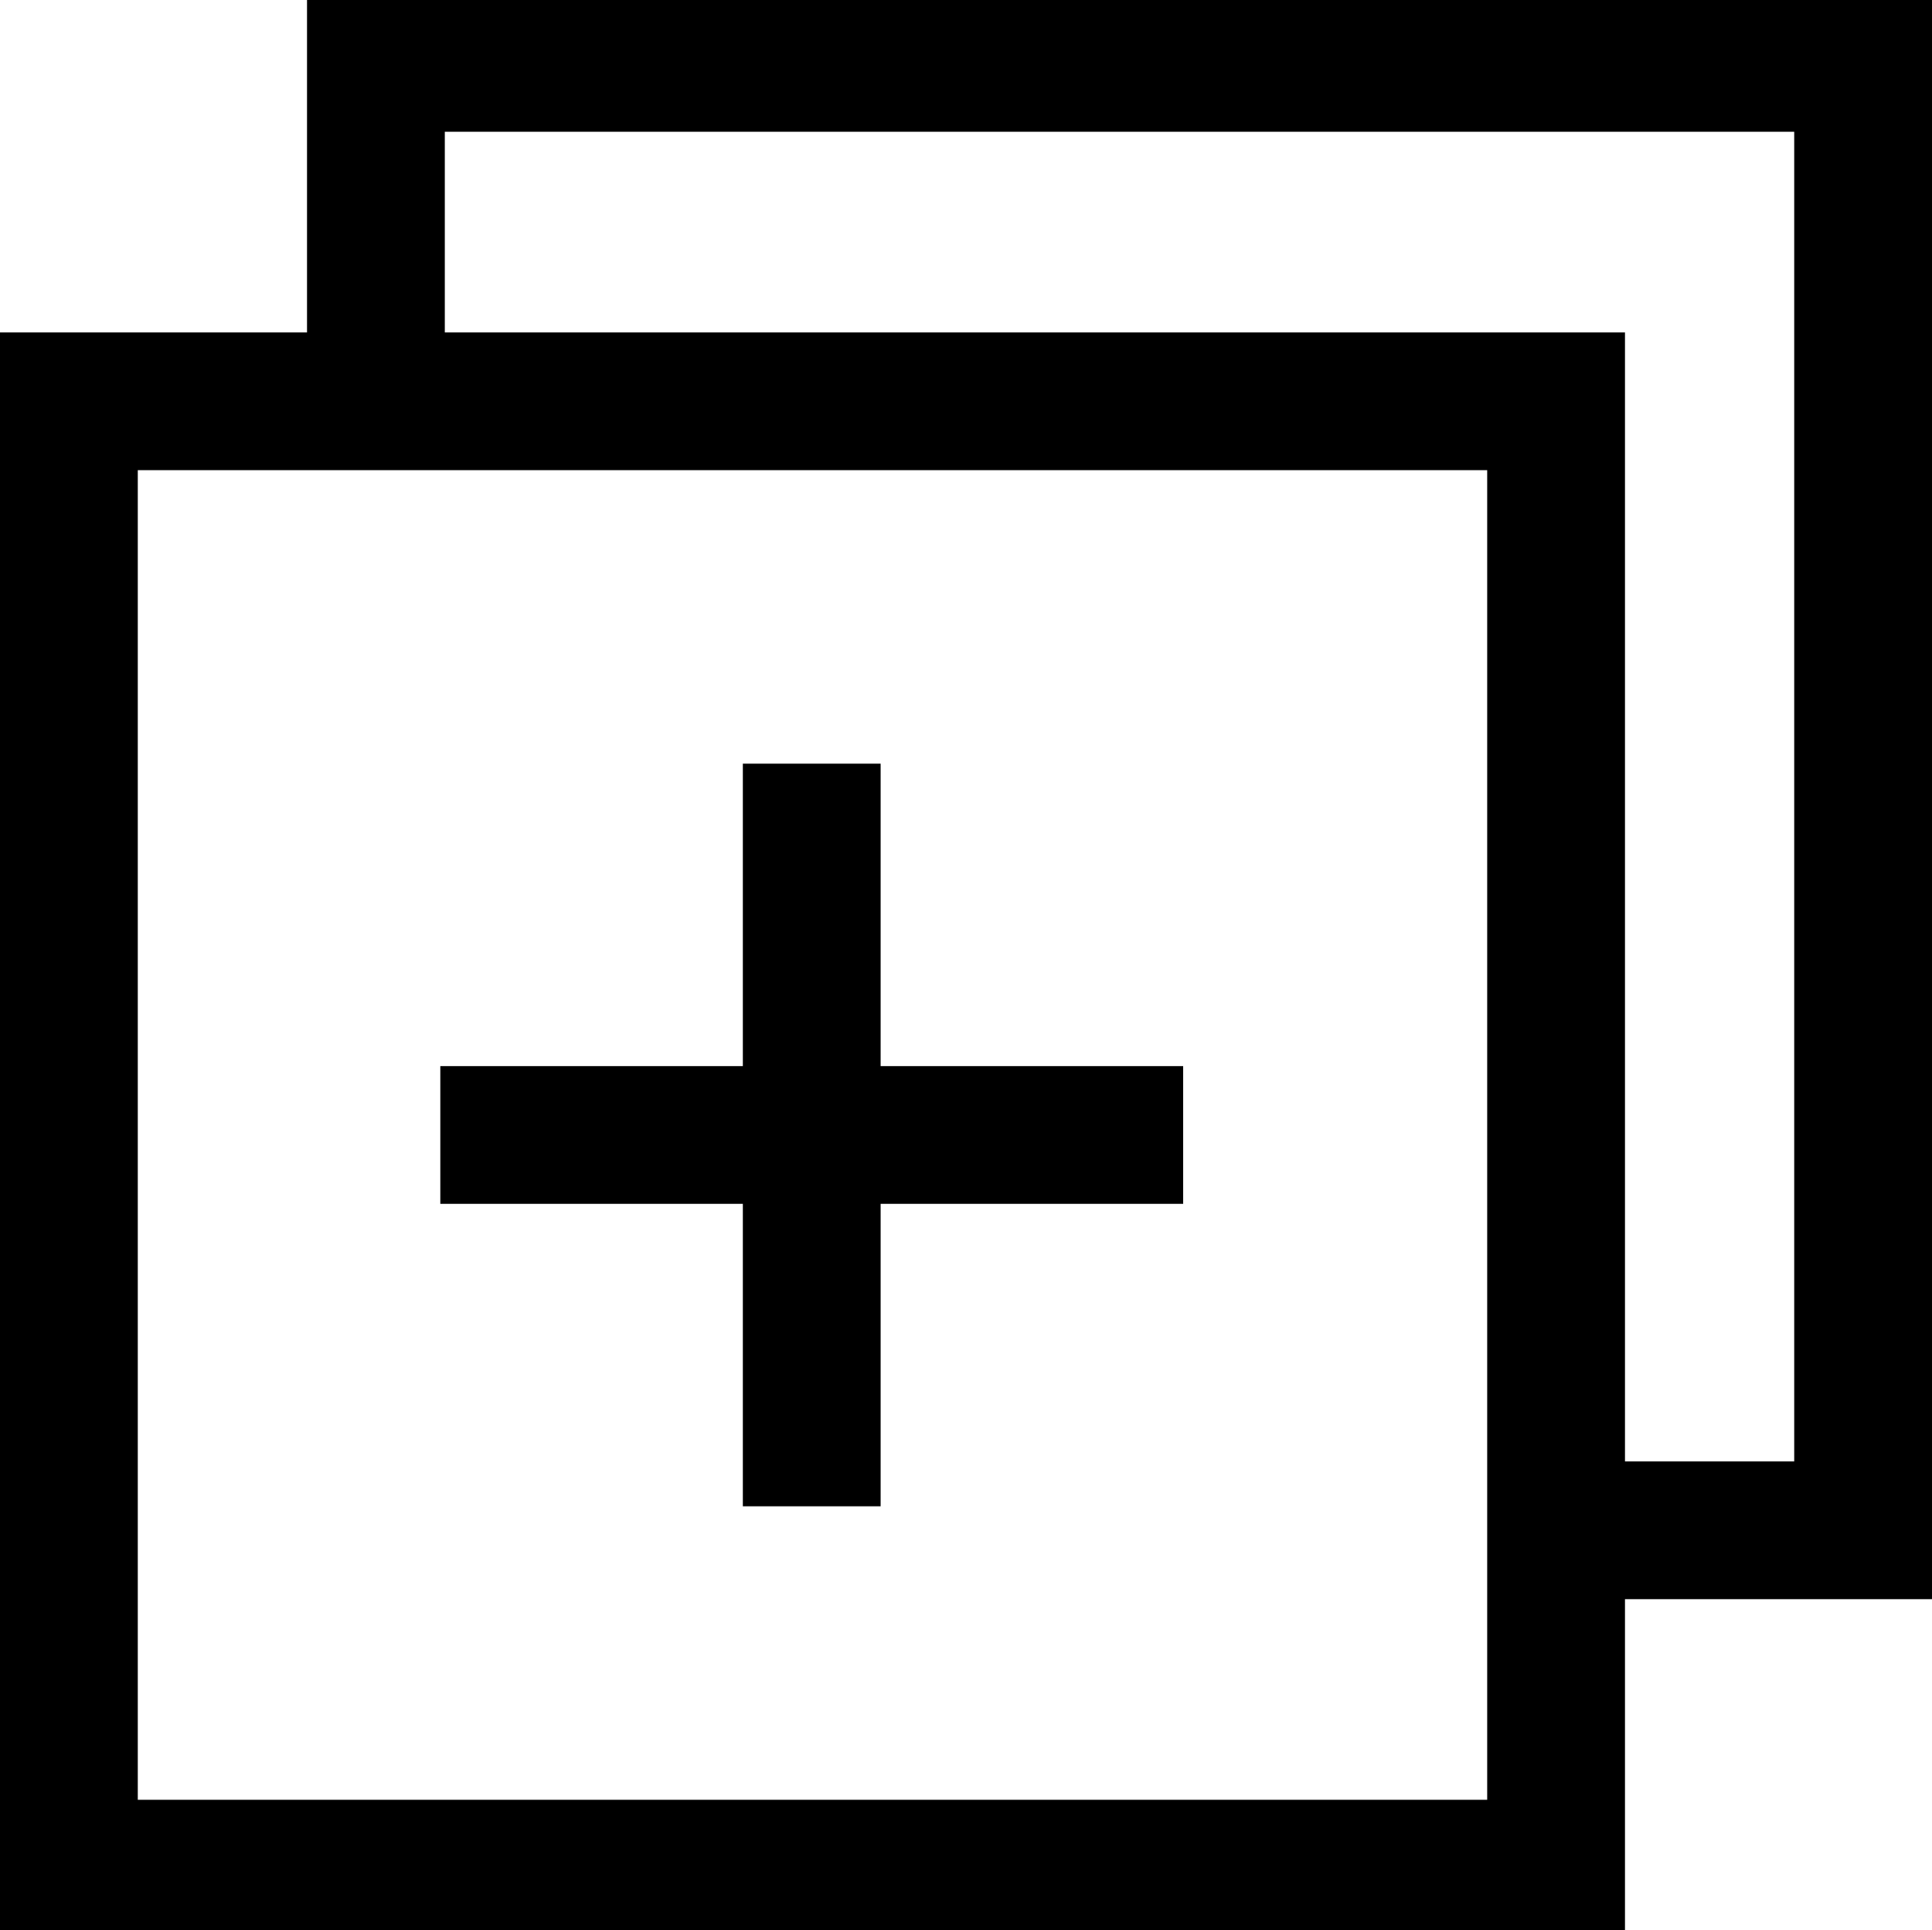 <?xml version="1.0" encoding="UTF-8"?>
<svg id="svg2" xmlns="http://www.w3.org/2000/svg" xmlns:svg="http://www.w3.org/2000/svg" xmlns:sodipodi="http://sodipodi.sourceforge.net/DTD/sodipodi-0.dtd" xmlns:inkscape="http://www.inkscape.org/namespaces/inkscape" version="1.1" viewBox="0 0 129 128.9">
  <!-- Generator: Adobe Illustrator 29.8.2, SVG Export Plug-In . SVG Version: 2.1.1 Build 3)  -->
  <sodipodi:namedview id="namedview600" bordercolor="#666666" borderopacity="1" gridtolerance="10" guidetolerance="10" inkscape:current-layer="svg2" inkscape:cx="63.02682" inkscape:cy="61.877395" inkscape:deskcolor="#d1d1d1" inkscape:pagecheckerboard="0" inkscape:pageopacity="0" inkscape:pageshadow="2" inkscape:showpageshadow="2" inkscape:window-height="1138" inkscape:window-maximized="1" inkscape:window-width="1920" inkscape:window-x="-6" inkscape:window-y="-6" inkscape:zoom="5.22" objecttolerance="10" pagecolor="#ffffff" showgrid="false"/>
  <path d="M4.6,22.2h15.9V-.4h108.5v107.2h-20.5v22.6H0V22.2h4.6ZM29.4,71.2h20.2v-20.2h9.2v20.2h20.2v9.2h-20.2v20.2h-9.2v-20.2h-20.2s0-9.2,0-9.2ZM29.7,22.2h78.8v75.4h11.3V8.8H29.7v13.4h0ZM99.3,31.4H9.2v88.8h90.1s0-88.8,0-88.8Z"/>
</svg>